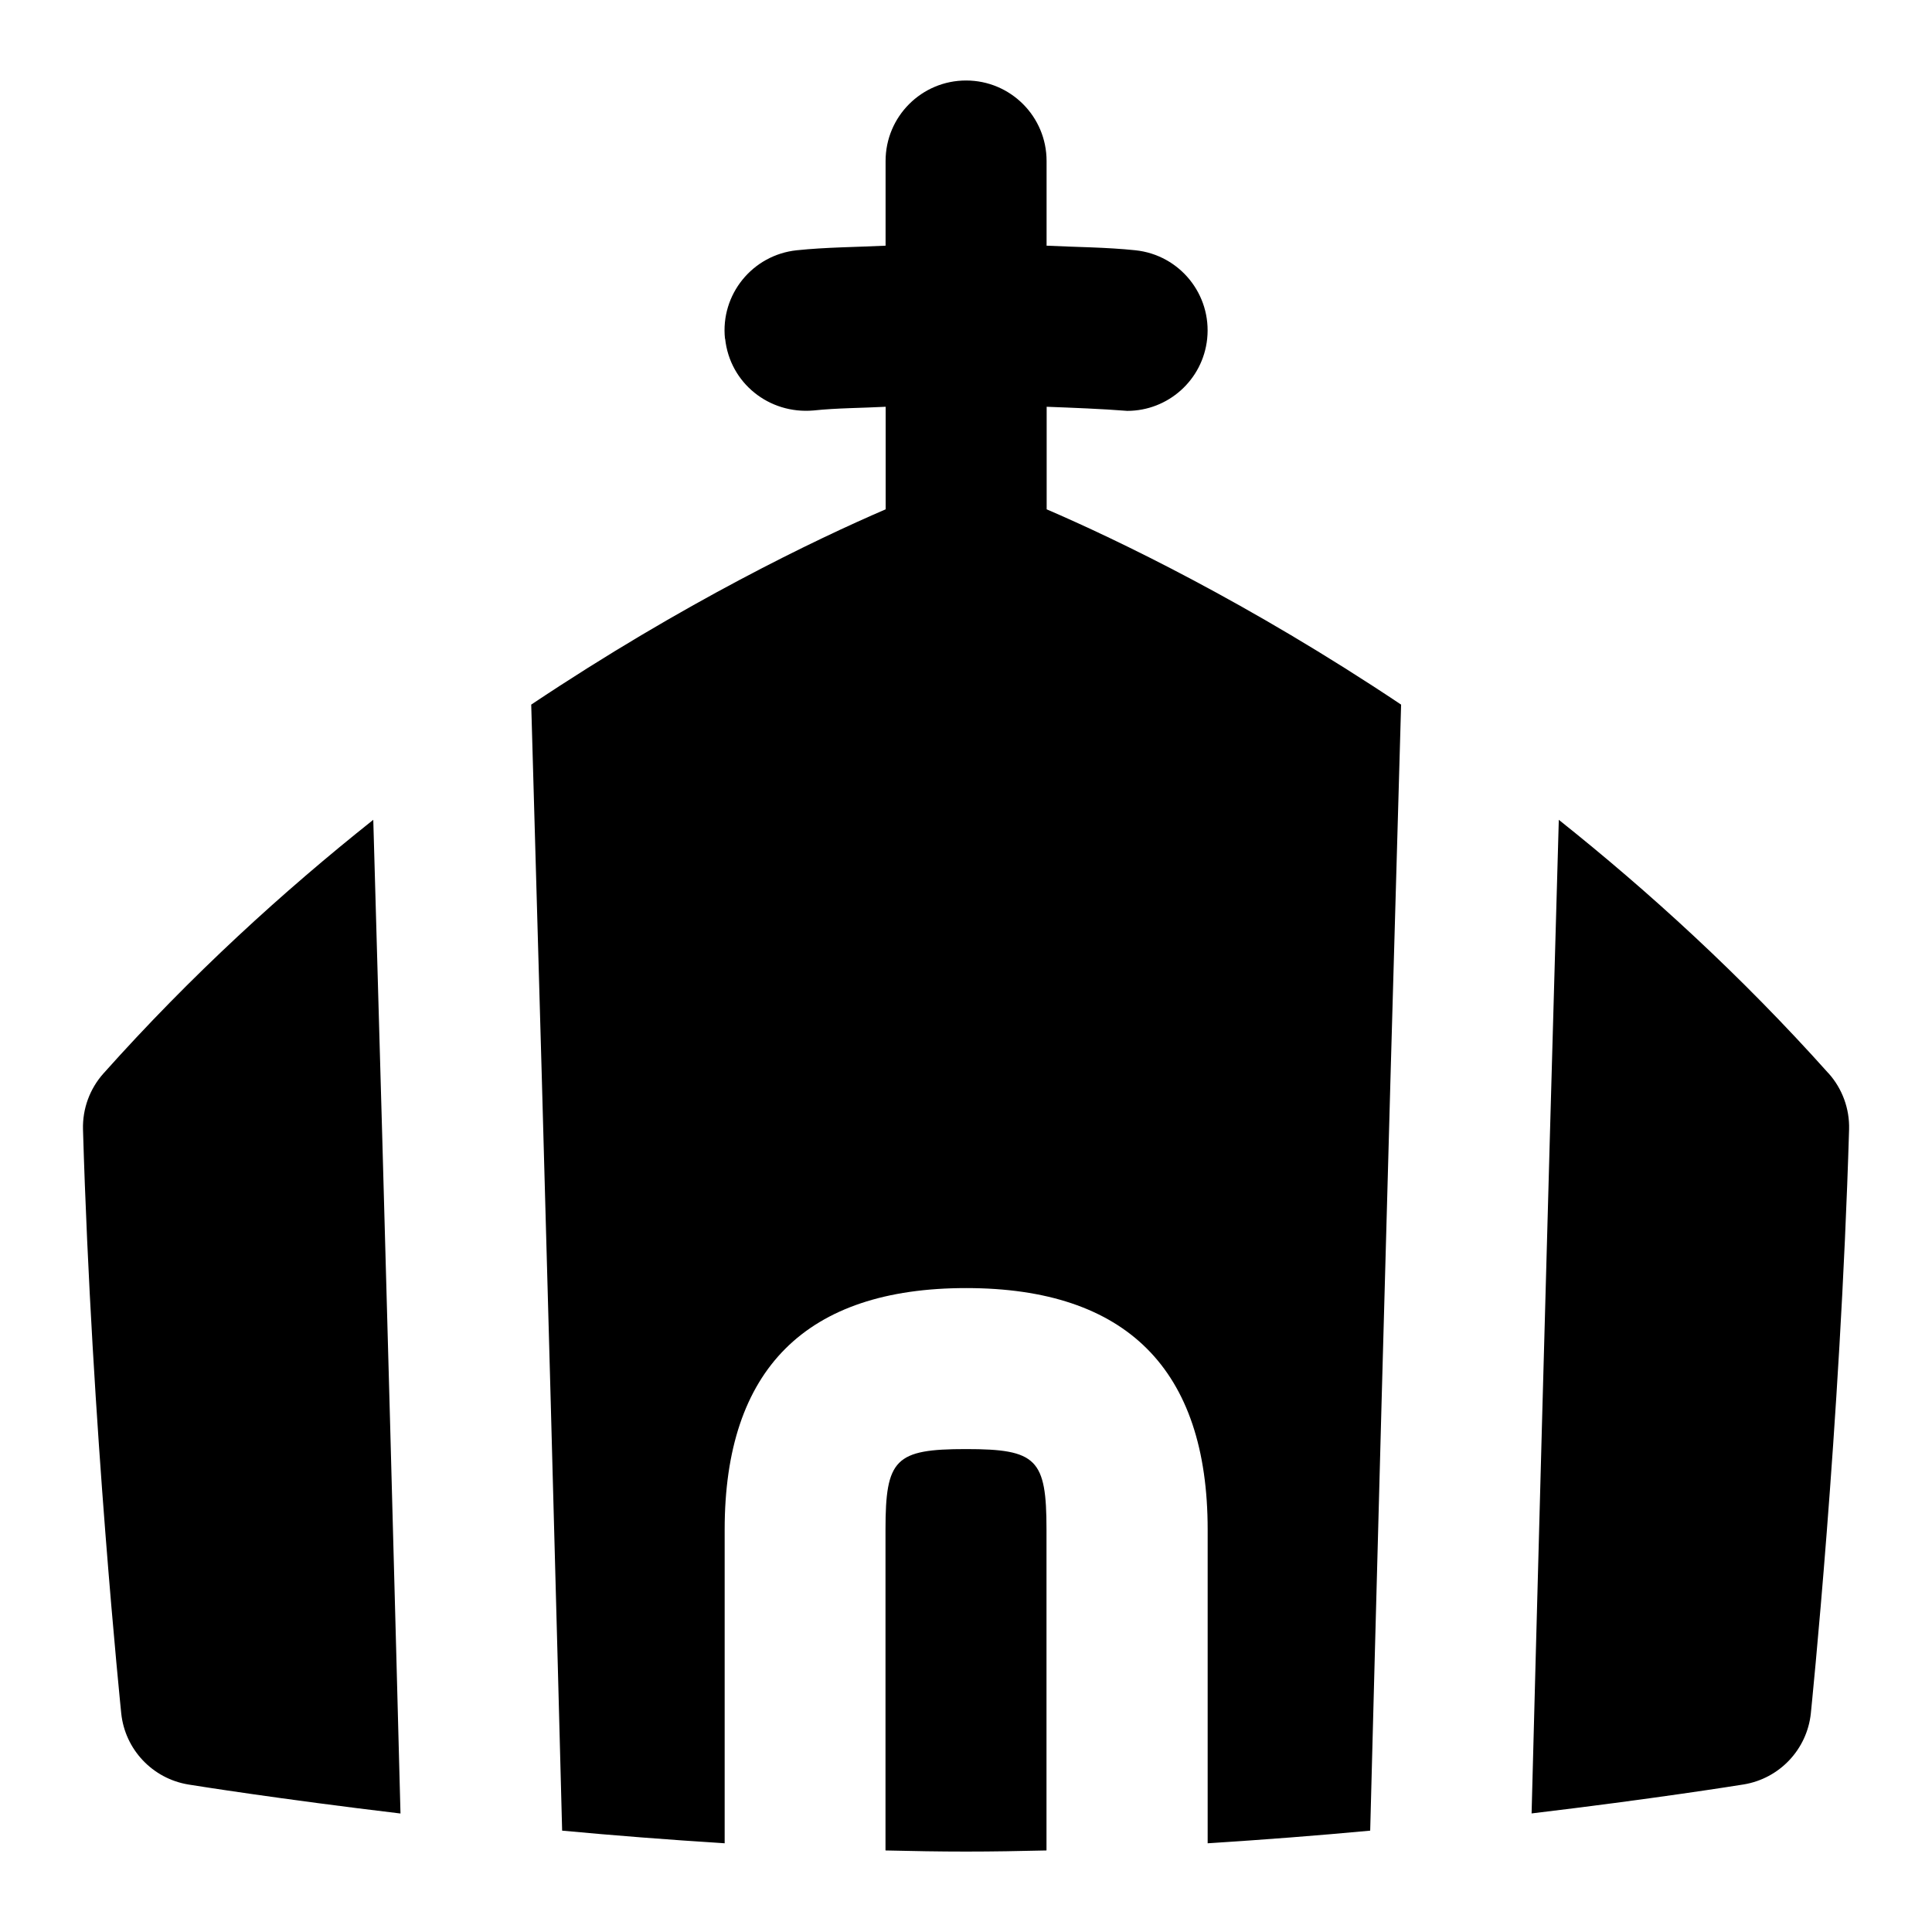 <svg id="Layer_1" viewBox="0 0 24 24" xmlns="http://www.w3.org/2000/svg" data-name="Layer 1"><path d="m9.006 4.208c-.058-.549.341-1.041.891-1.099.363-.038.735-.039 1.104-.057v-1.052c0-.552.447-1 1-1s1 .448 1 1v1.052c.369.018.741.019 1.104.057.55.058.948.549.891 1.099-.054.514-.487.896-.993.896-.331-.026-.666-.038-1.001-.051v1.274c.868.374 2.505 1.157 4.403 2.426-.185 6.391-.333 12.031-.384 13.988-.643.06-1.323.113-2.019.157v-3.897c0-1.991-1.01-3-3-3s-3 1.009-3 3v3.897c-.696-.044-1.376-.097-2.019-.157-.051-1.956-.199-7.596-.384-13.988 1.898-1.269 3.535-2.052 4.403-2.426v-1.274c-.299.016-.602.015-.896.046-.554.049-1.04-.342-1.098-.891zm-4.369 5.976c-1.116.887-2.261 1.929-3.351 3.15-.171.191-.262.44-.255.696.109 3.708.472 7.219.475 7.254.047.449.389.811.835.884.093.015 1.126.18 2.634.36-.052-1.991-.178-6.781-.338-12.343zm18.078 3.15c-1.091-1.22-2.236-2.262-3.351-3.15-.159 5.562-.286 10.352-.338 12.343 1.508-.18 2.541-.345 2.634-.36.446-.073.788-.435.835-.884.003-.035.365-3.546.475-7.254.007-.256-.084-.505-.255-.696zm-9.715 5.667c0-.878-.121-1-1-1s-1 .122-1 1v3.986c.335.008.669.014 1 .014s.665-.006 1-.014z"/></svg>